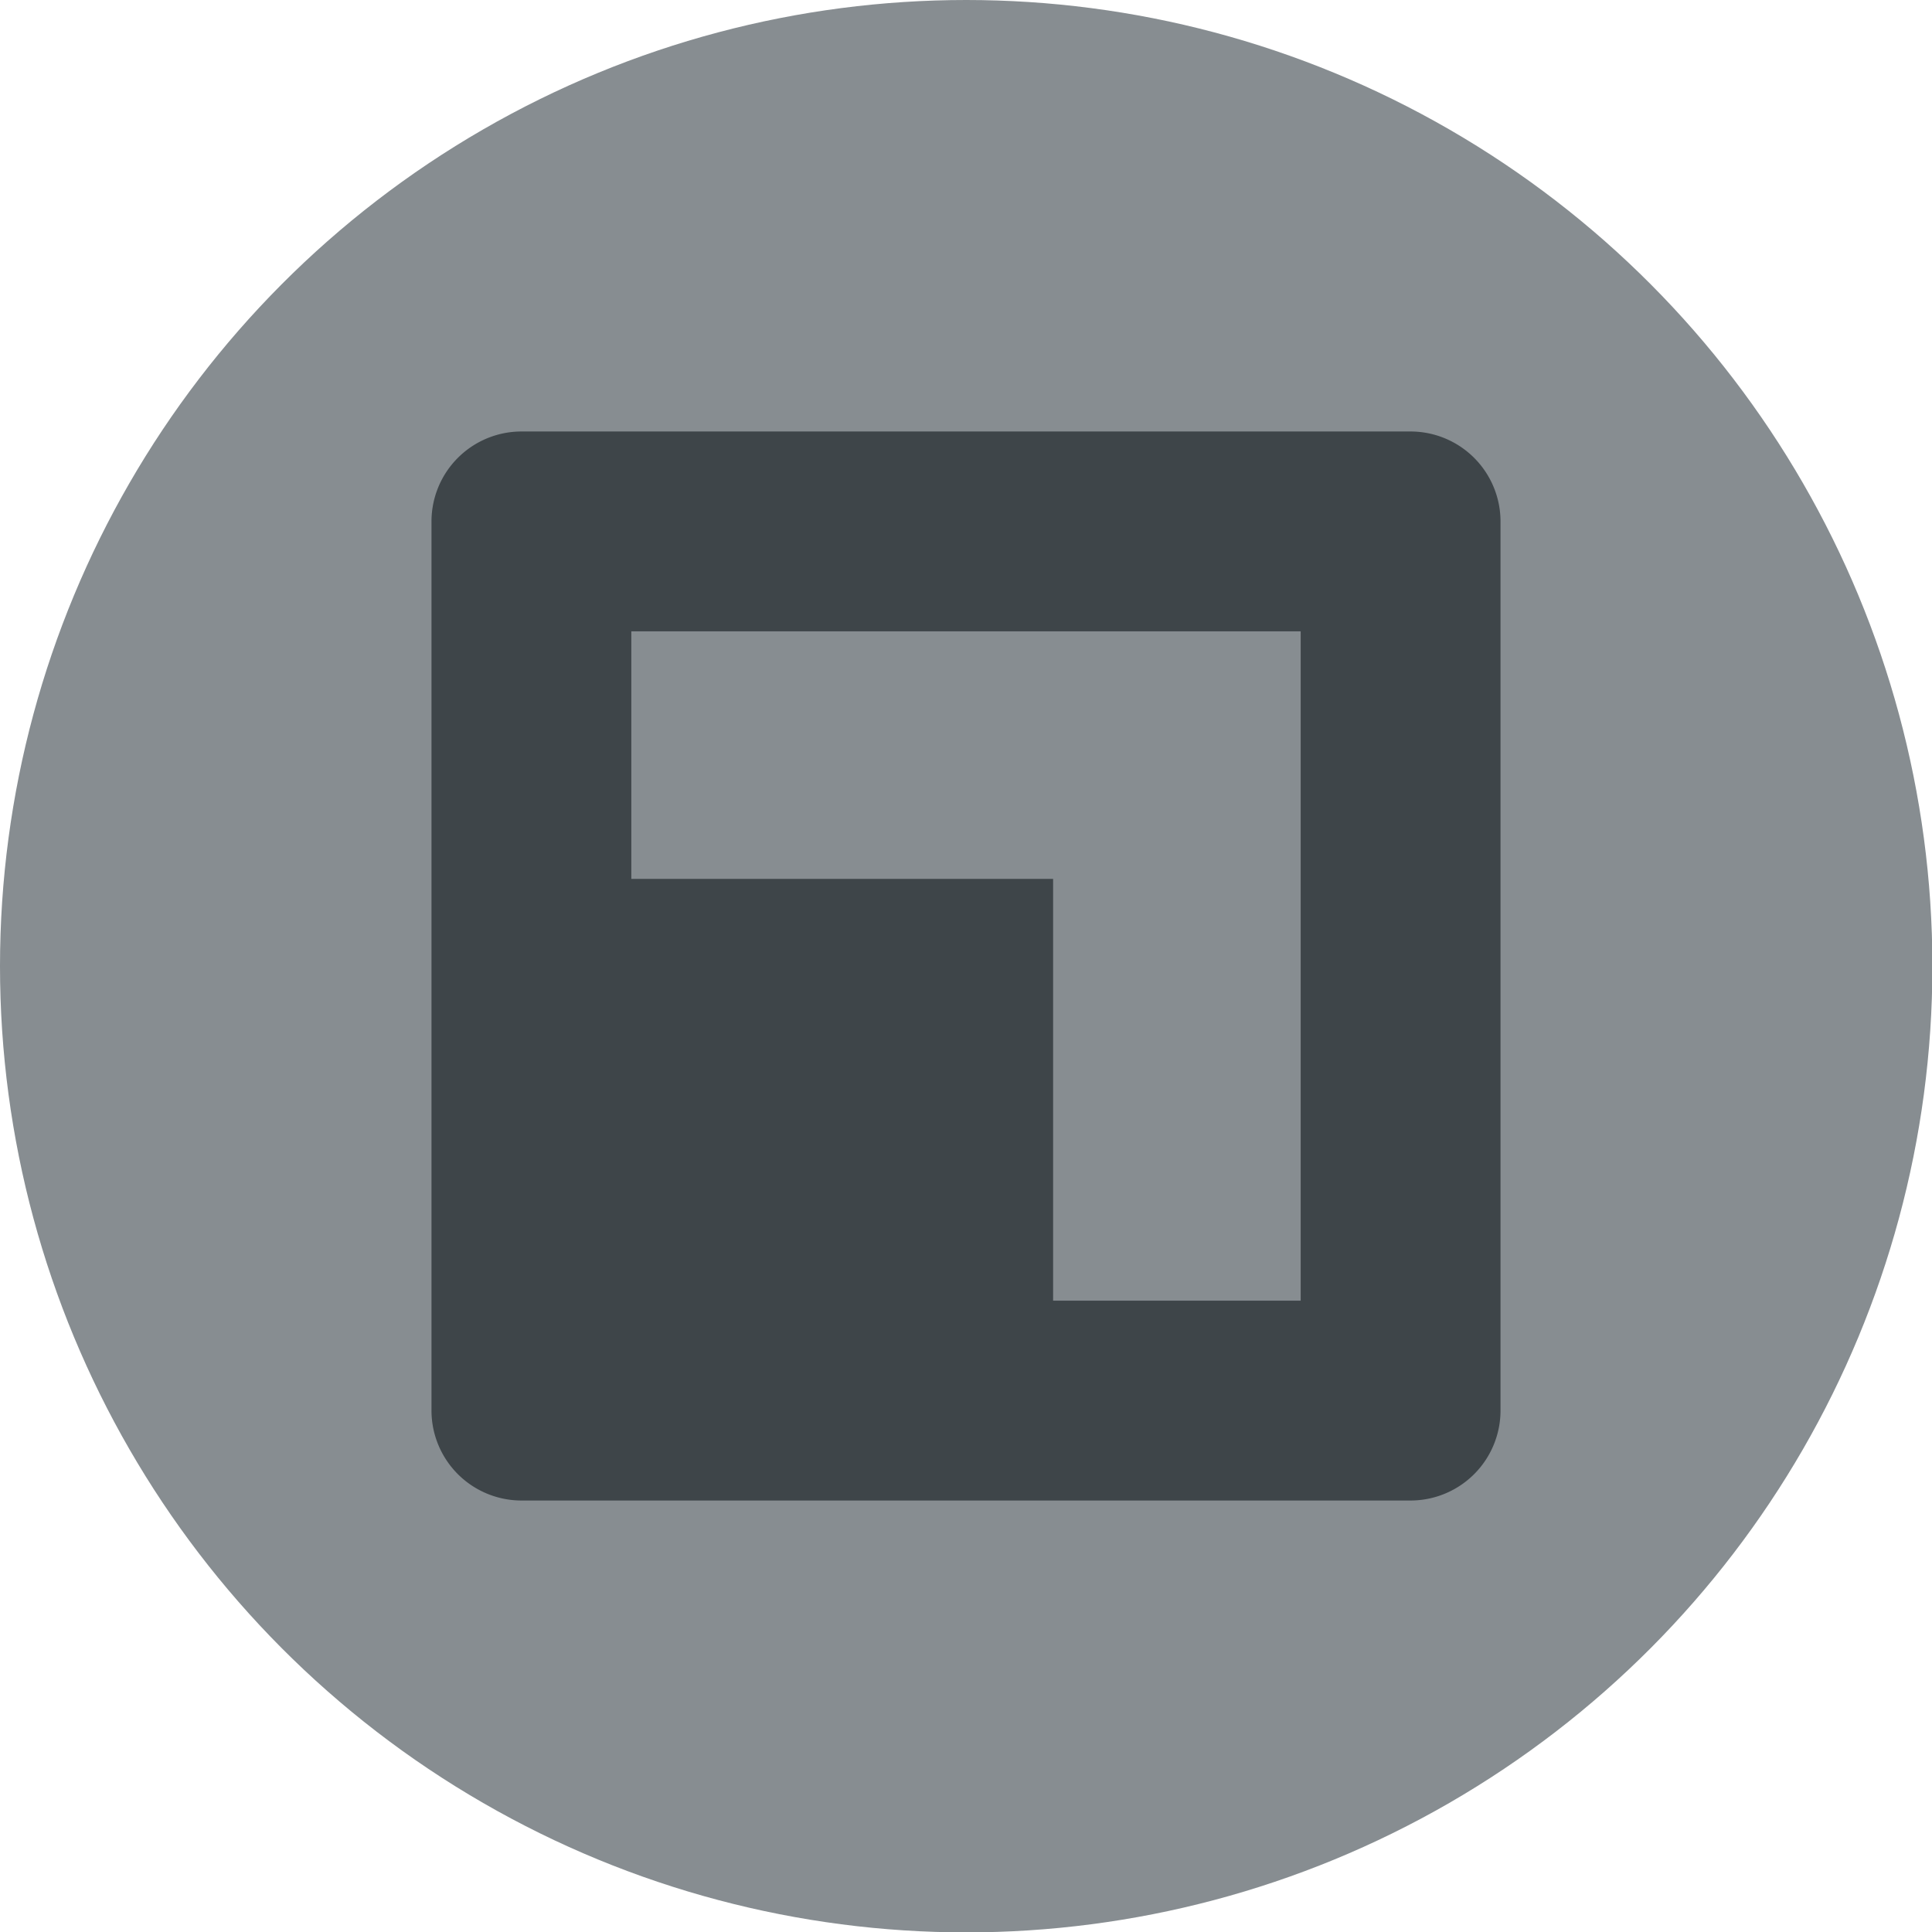 <svg id="Layer_1" data-name="Layer 1" xmlns="http://www.w3.org/2000/svg" viewBox="0 0 49.79 49.79"><defs><style>.cls-1{fill:#878d91;}.cls-2{fill:#3e4549;}</style></defs><title>2020_0731_CLY_CLX96_ICON</title><circle class="cls-1" cx="24.9" cy="24.9" r="24.9"/><g id="Group_8" data-name="Group 8"><g id="Group_7" data-name="Group 7"><path id="Path_13" data-name="Path 13" class="cls-2" d="M33.52,16.27V33.52H16.27V16.27H33.52M13.44,11.12a2.32,2.32,0,0,0-2.32,2.32V36.35a2.32,2.32,0,0,0,2.32,2.32H36.35a2.32,2.32,0,0,0,2.32-2.32V13.44a2.32,2.32,0,0,0-2.32-2.32Z"/><rect id="Rectangle_4" data-name="Rectangle 4" class="cls-2" x="13.93" y="22.65" width="13.21" height="13.21"/></g></g></svg>